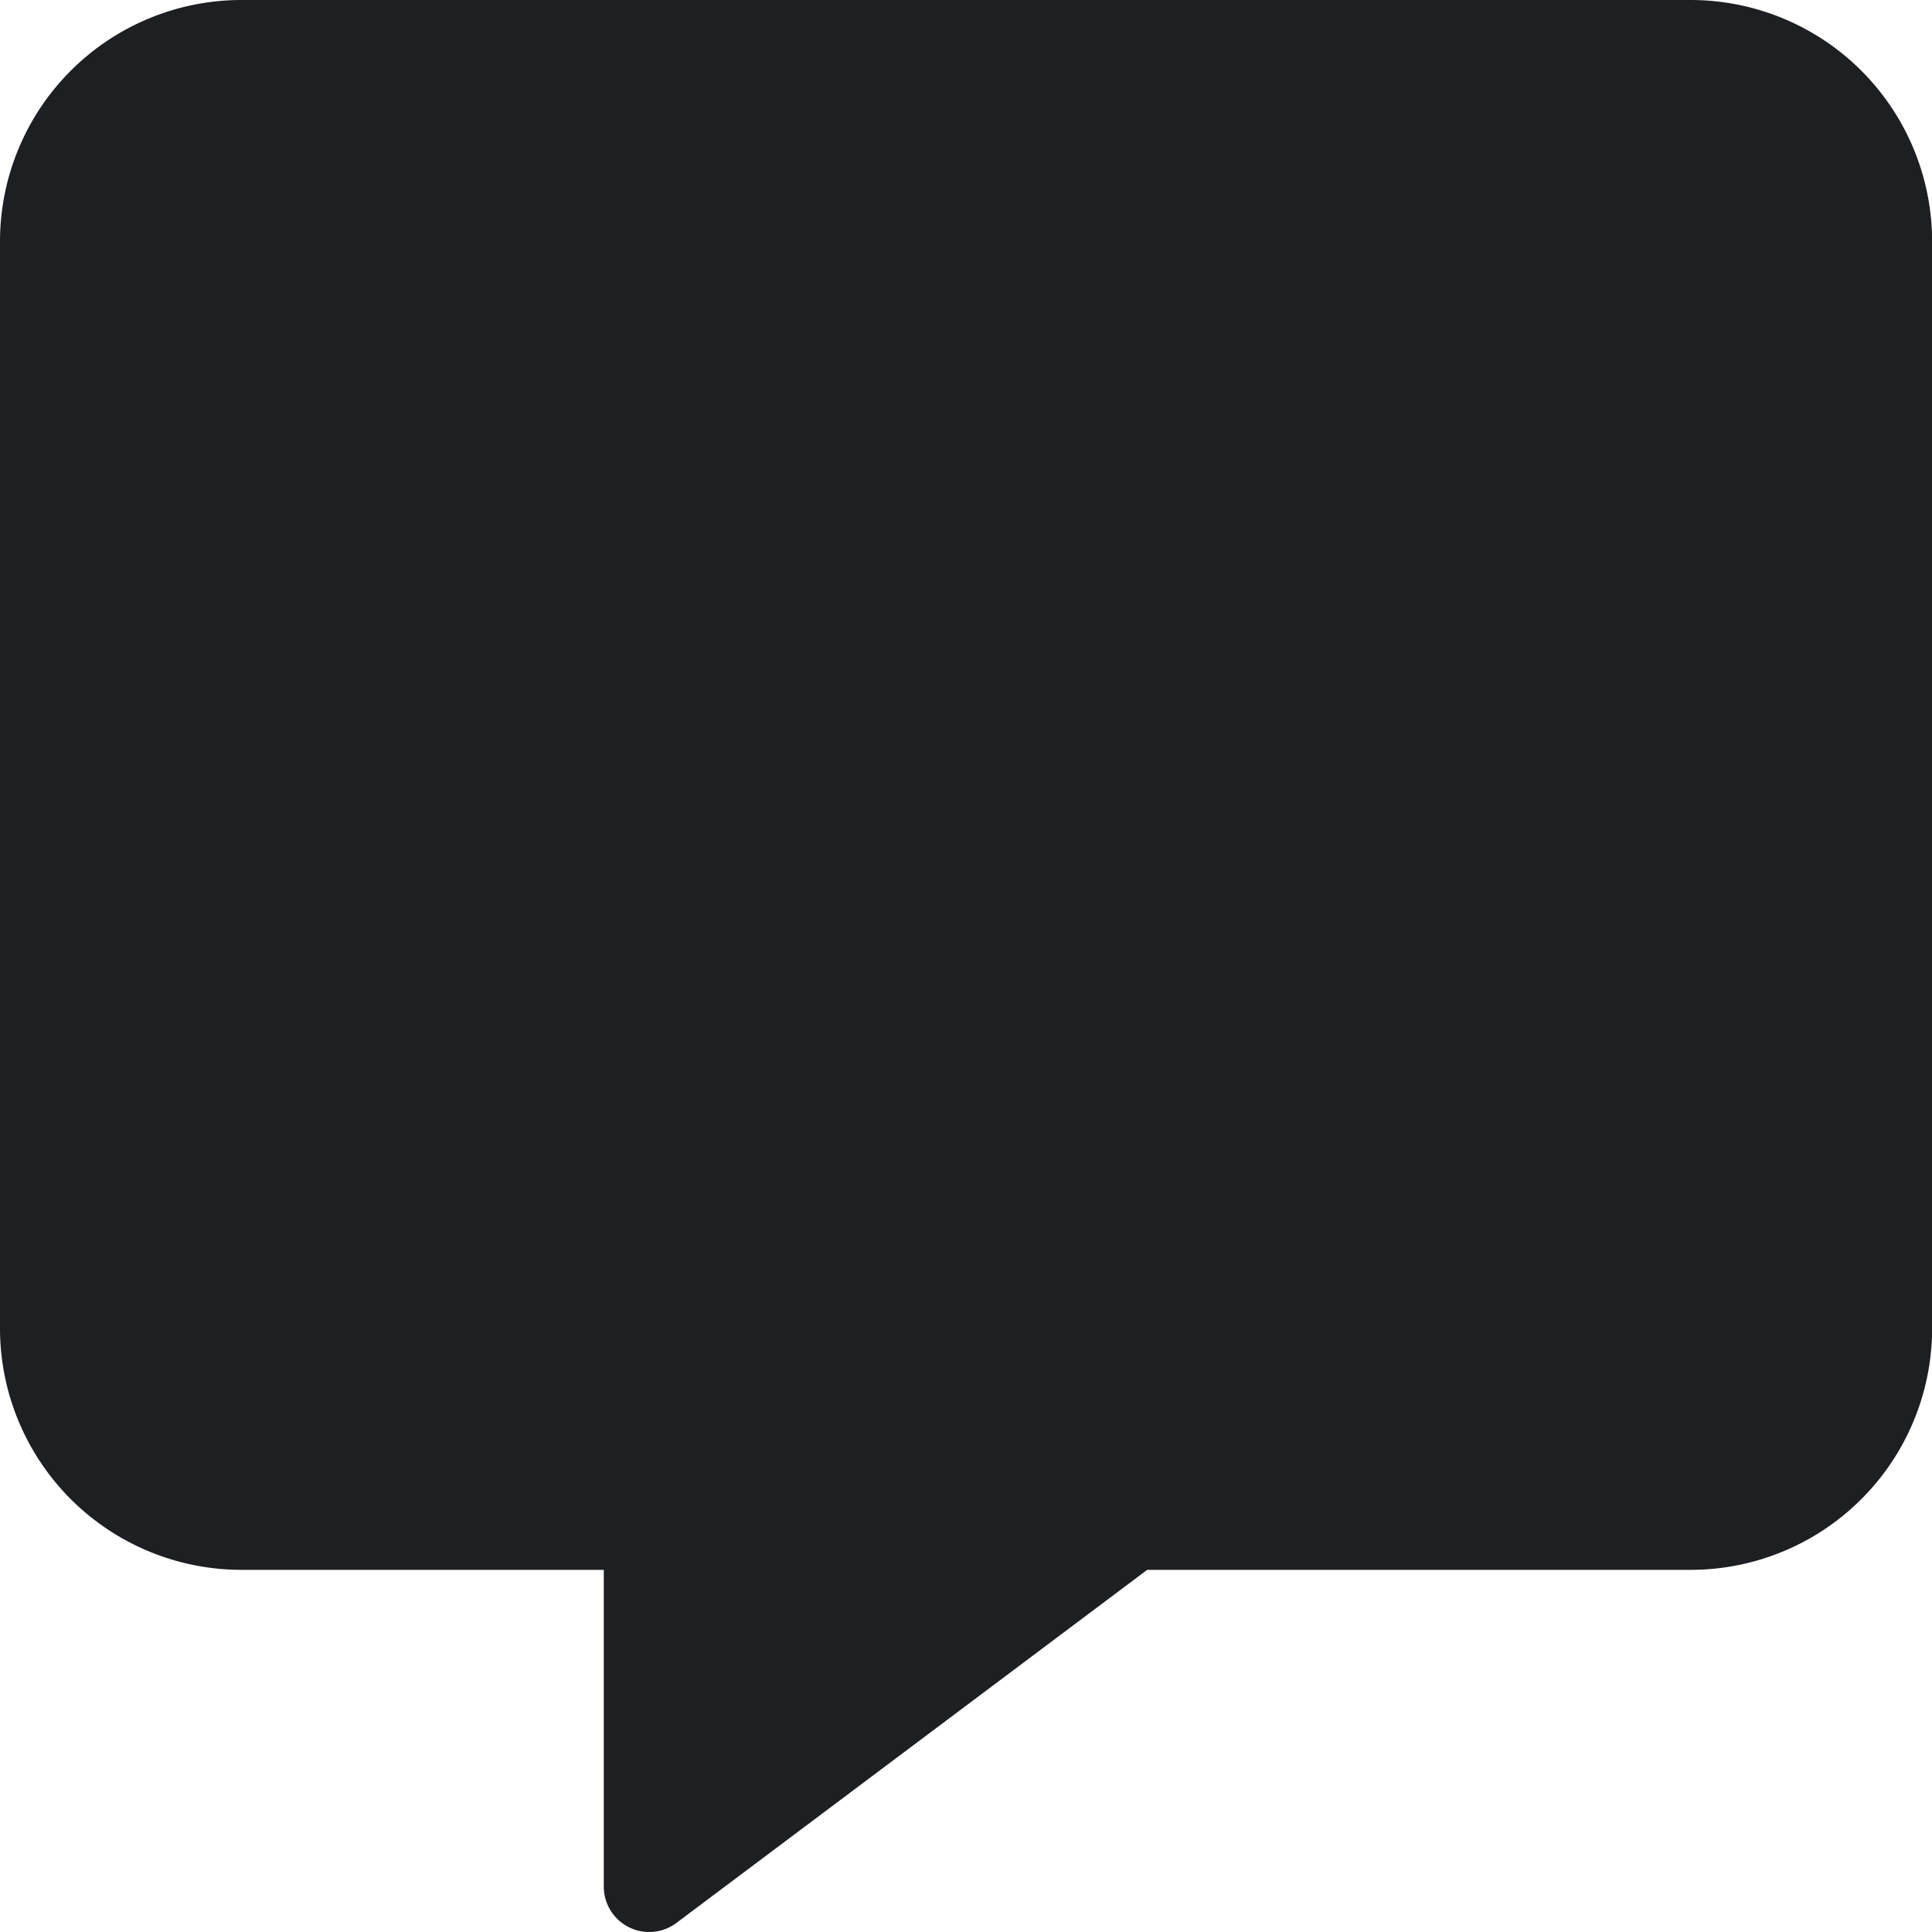 <svg xmlns="http://www.w3.org/2000/svg" width="15.999" height="16" viewBox="0 0 15.999 16">
  <path id="Icon_awesome-comment-alt" data-name="Icon awesome-comment-alt" d="M14,0H2A2,2,0,0,0,0,2v9a2,2,0,0,0,2,2H5v2.625a.376.376,0,0,0,.6.3L9.5,13H14a2,2,0,0,0,2-2V2A2,2,0,0,0,14,0Z" fill="#1d1f23"/>
</svg>
